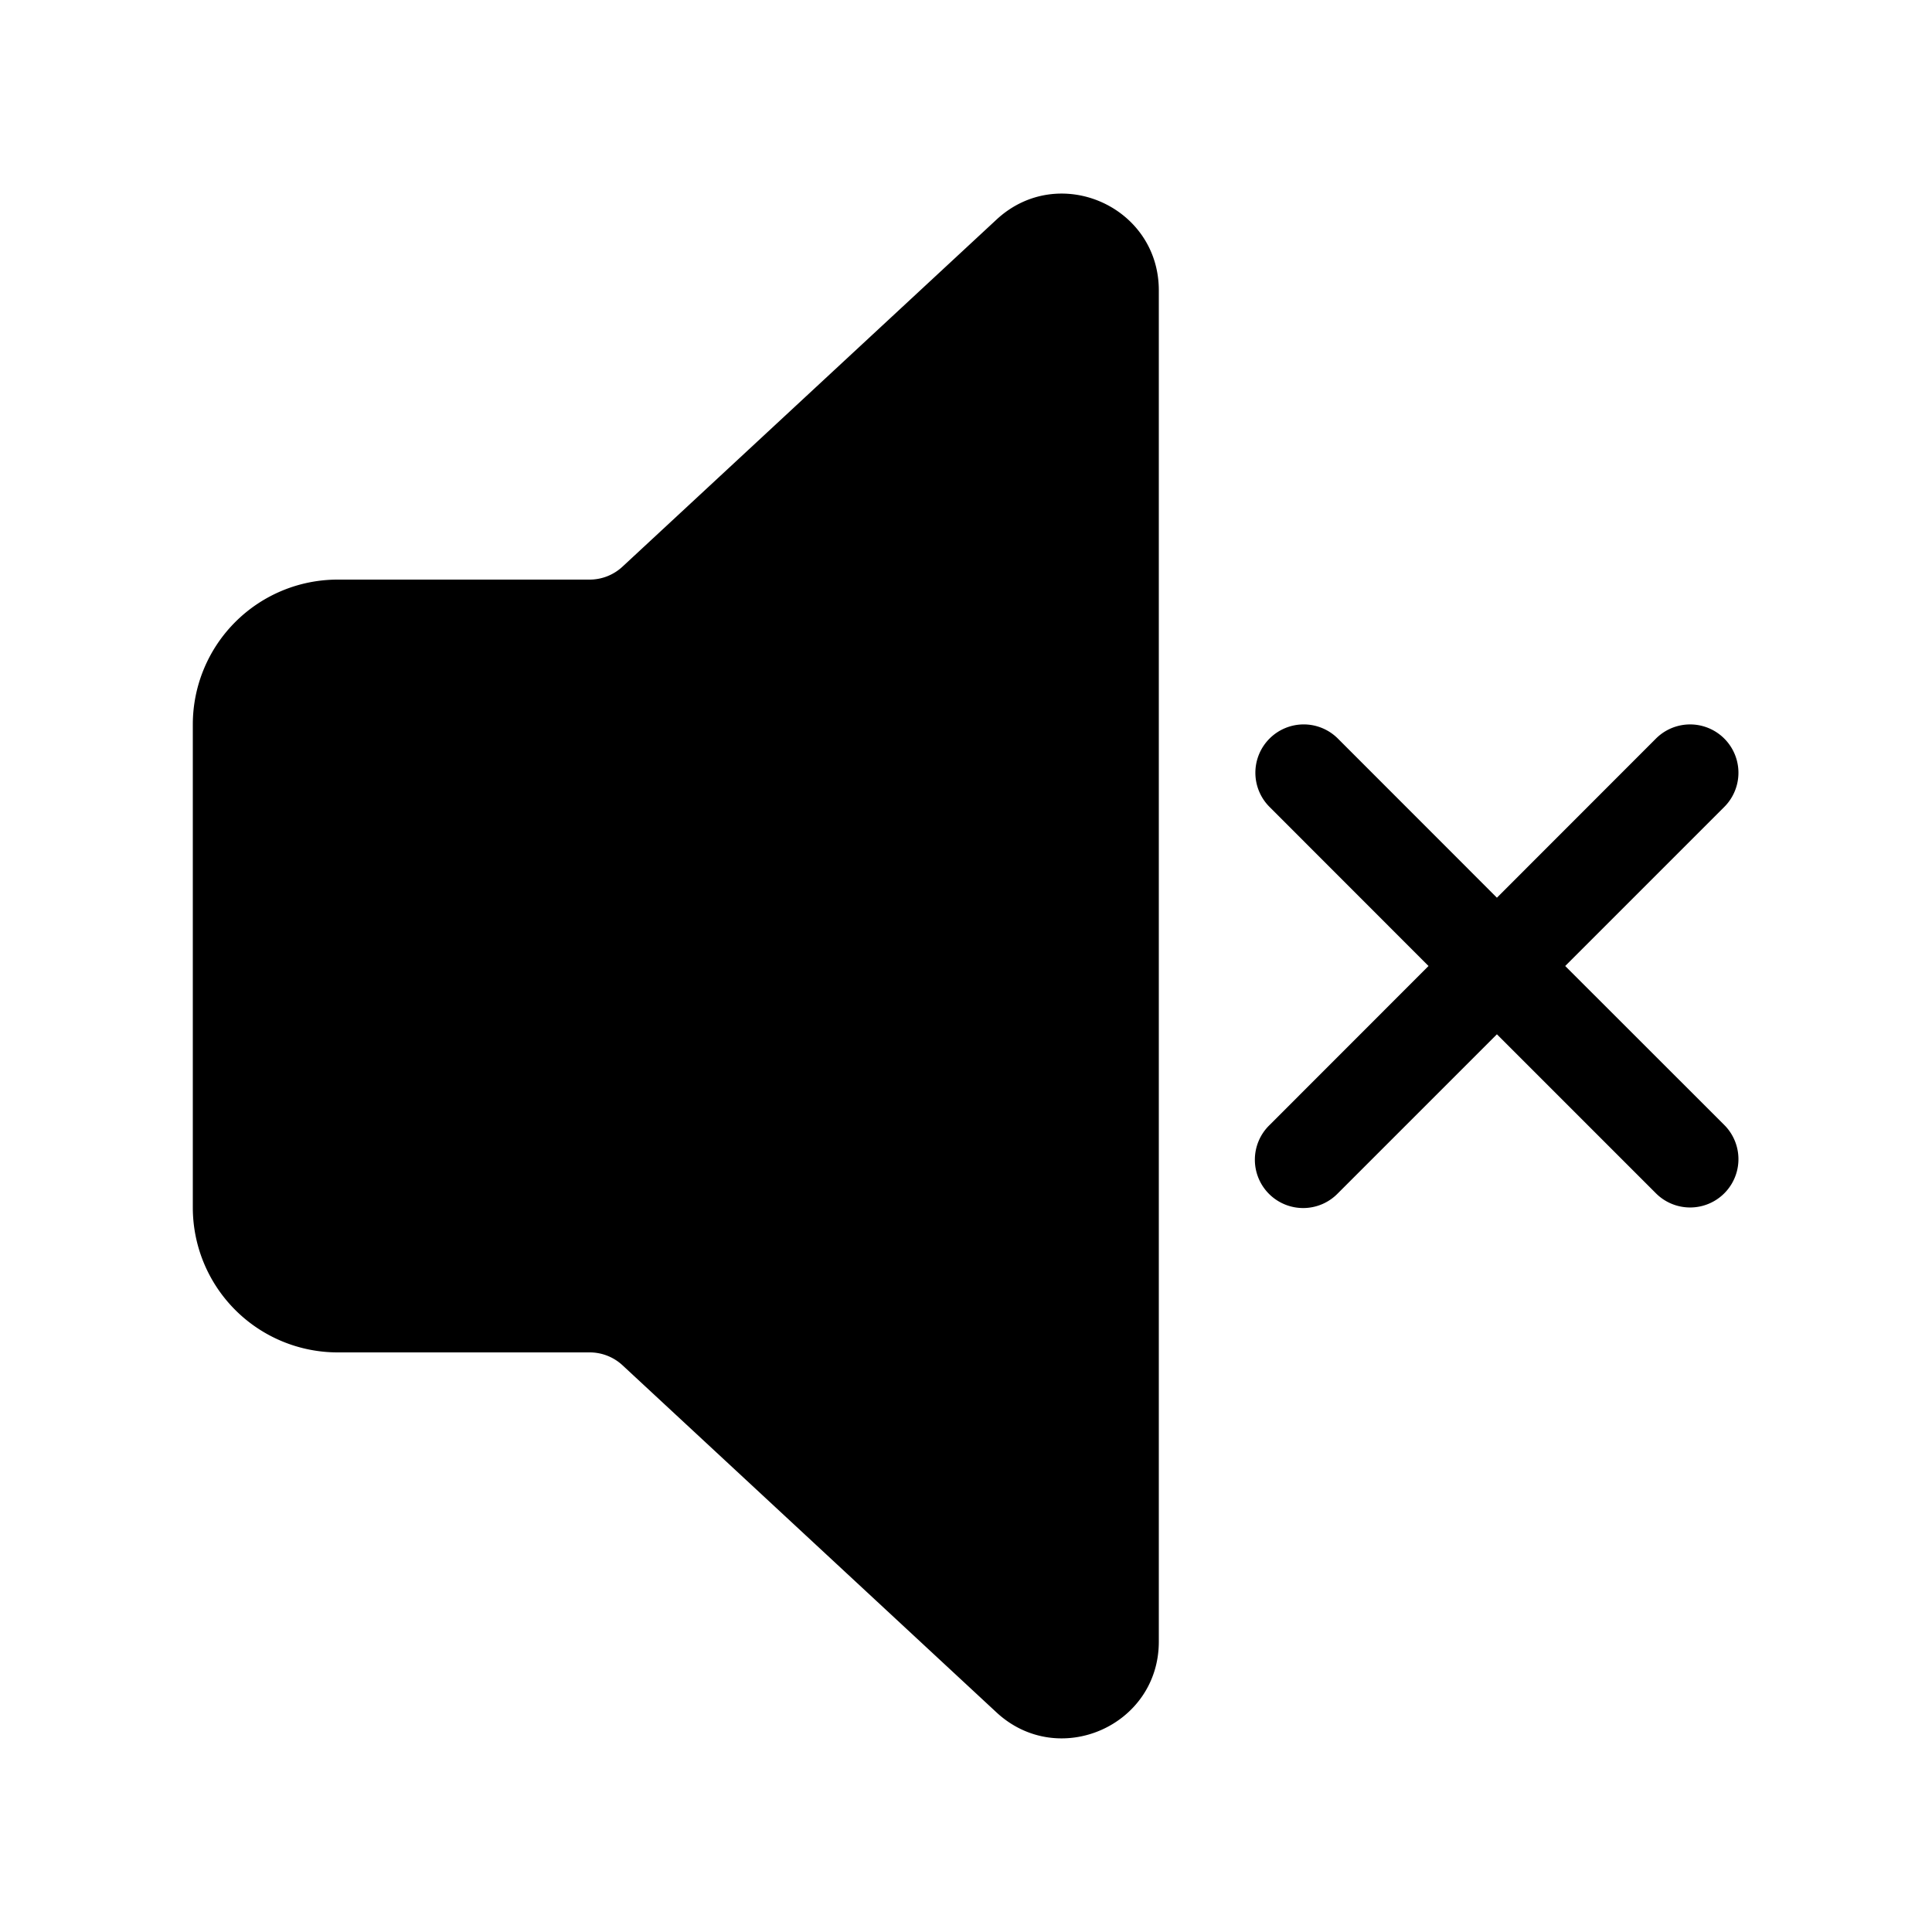 <svg xmlns="http://www.w3.org/2000/svg" width="20" height="20"><path d="M11.996 3.006c0-.873-1.04-1.327-1.68-.733L6.444 5.866a.5.5 0 0 1-.34.134H3.496a1.5 1.5 0 0 0-1.5 1.5v5a1.5 1.5 0 0 0 1.5 1.5h2.608a.5.5 0 0 1 .34.133l3.872 3.594c.64.593 1.68.14 1.68-.733V3.006Zm1.146 4.64a.5.5 0 0 1 .708 0l1.646 1.647 1.646-1.647a.5.5 0 1 1 .708.707L16.203 10l1.647 1.646a.5.5 0 1 1-.708.707l-1.646-1.646-1.646 1.646a.5.5 0 1 1-.707-.707L14.788 10l-1.646-1.647a.5.5 0 0 1 0-.707Z"/></svg>